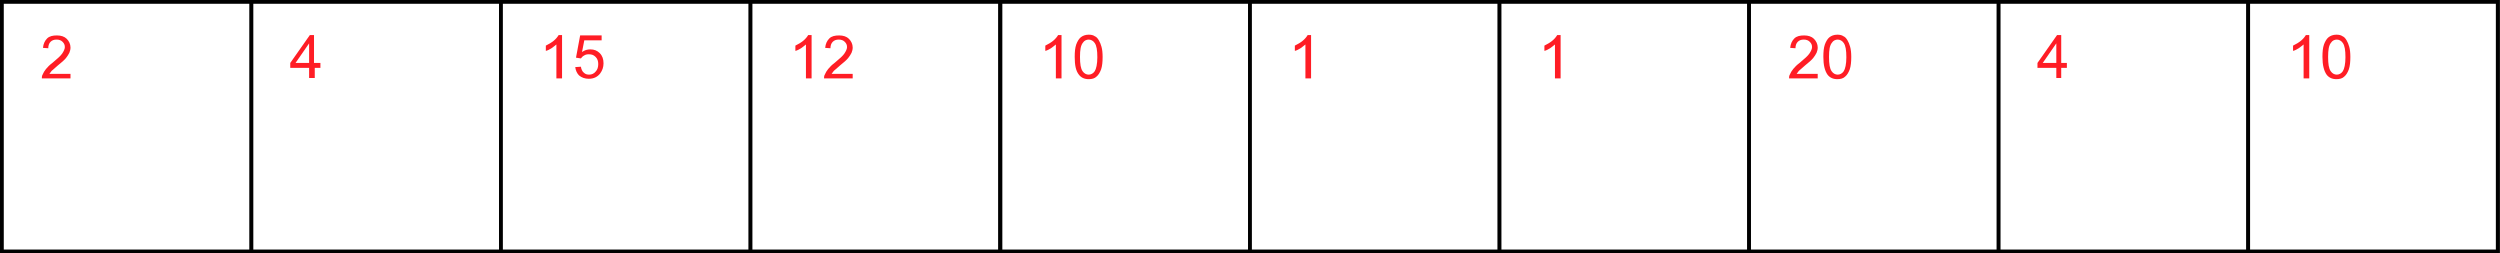 <?xml version="1.0" encoding="utf-8"?>
<!-- Generator: Adobe Illustrator 19.0.0, SVG Export Plug-In . SVG Version: 6.00 Build 0)  -->
<svg version="1.1" id="Layer_1" xmlns="http://www.w3.org/2000/svg" xmlns:xlink="http://www.w3.org/1999/xlink" x="0px" y="0px"
	 viewBox="0 0 663.2 67.2" style="enable-background:new 0 0 663.2 67.2;" xml:space="preserve">
<rect x="0" y="0" width="663.2" height="67.2" fill="#333333" stroke="none"/>
<style type="text/css">
	.st0{fill:#FFFFFF;stroke:#000000;stroke-miterlimit:10;}
	.st1{fill:#FF1D25;}
</style>
<g id="XMLID_3_">
	<rect id="XMLID_1_" x="0.5" y="0.5" class="st0" width="66.2" height="66.2"/>
	<g id="XMLID_2_">
		<path id="XMLID_358_" class="st1" d="M18.7,19.4v1.4h-7.6c0-0.3,0-0.7,0.2-1c0.2-0.5,0.5-1,0.9-1.5c0.4-0.5,1-1.1,1.8-1.7
			c1.2-1,2.1-1.8,2.5-2.4c0.4-0.6,0.7-1.2,0.7-1.7c0-0.6-0.2-1-0.6-1.4s-0.9-0.6-1.6-0.6c-0.7,0-1.2,0.2-1.6,0.6s-0.6,1-0.6,1.7
			l-1.4-0.1c0.1-1.1,0.5-1.9,1.1-2.5c0.6-0.6,1.5-0.8,2.6-0.8c1.1,0,2,0.3,2.6,0.9s1,1.4,1,2.3c0,0.5-0.1,0.9-0.3,1.4
			c-0.2,0.4-0.5,0.9-0.9,1.4c-0.4,0.5-1.2,1.2-2.2,2c-0.8,0.7-1.4,1.2-1.6,1.4c-0.2,0.3-0.4,0.5-0.6,0.8H18.7z"/>
	</g>
</g>
<g id="XMLID_5_">
	<rect id="XMLID_7_" x="66.7" y="0.5" class="st0" width="66.2" height="66.2"/>
	<g id="XMLID_6_">
		<path id="XMLID_355_" class="st1" d="M82,20.8V18h-5v-1.3l5.2-7.4h1.1v7.4H85V18h-1.5v2.7H82z M82,16.7v-5.2l-3.6,5.2H82z"/>
	</g>
</g>
<g id="XMLID_11_">
	<rect id="XMLID_13_" x="132.9" y="0.5" class="st0" width="66.2" height="66.2"/>
	<g id="XMLID_12_">
		<path id="XMLID_351_" class="st1" d="M149,20.8h-1.4v-9c-0.3,0.3-0.8,0.6-1.3,1c-0.5,0.3-1,0.6-1.5,0.7v-1.4
			c0.8-0.4,1.5-0.8,2.1-1.3c0.6-0.5,1-1,1.3-1.5h0.9V20.8z"/>
		<path id="XMLID_353_" class="st1" d="M152.6,17.8l1.5-0.1c0.1,0.7,0.4,1.3,0.8,1.6c0.4,0.4,0.9,0.5,1.4,0.5c0.7,0,1.3-0.3,1.7-0.8
			c0.5-0.5,0.7-1.2,0.7-2c0-0.8-0.2-1.4-0.7-1.9c-0.5-0.5-1-0.7-1.8-0.7c-0.5,0-0.9,0.1-1.2,0.3c-0.4,0.2-0.7,0.5-0.9,0.8l-1.3-0.2
			l1.1-5.9h5.7v1.3h-4.6l-0.6,3.1c0.7-0.5,1.4-0.7,2.2-0.7c1,0,1.8,0.3,2.5,1c0.7,0.7,1,1.6,1,2.7c0,1-0.3,1.9-0.9,2.7
			c-0.7,0.9-1.7,1.4-3,1.4c-1,0-1.9-0.3-2.6-0.9C153.1,19.5,152.7,18.7,152.6,17.8z"/>
	</g>
</g>
<g id="XMLID_8_">
	<rect id="XMLID_10_" x="199.1" y="0.5" class="st0" width="66.2" height="66.2"/>
	<g id="XMLID_9_">
		<path id="XMLID_347_" class="st1" d="M215.2,20.8h-1.4v-9c-0.3,0.3-0.8,0.6-1.3,1c-0.5,0.3-1,0.6-1.5,0.7v-1.4
			c0.8-0.4,1.5-0.8,2.1-1.3c0.6-0.5,1-1,1.3-1.5h0.9V20.8z"/>
		<path id="XMLID_349_" class="st1" d="M226.2,19.4v1.4h-7.6c0-0.3,0-0.7,0.2-1c0.2-0.5,0.5-1,0.9-1.5c0.4-0.5,1-1.1,1.8-1.7
			c1.2-1,2.1-1.8,2.5-2.4c0.4-0.6,0.7-1.2,0.7-1.7c0-0.6-0.2-1-0.6-1.4s-0.9-0.6-1.6-0.6c-0.7,0-1.2,0.2-1.6,0.6s-0.6,1-0.6,1.7
			l-1.4-0.1c0.1-1.1,0.5-1.9,1.1-2.5c0.6-0.6,1.5-0.8,2.6-0.8c1.1,0,2,0.3,2.6,0.9s1,1.4,1,2.3c0,0.5-0.1,0.9-0.3,1.4
			c-0.2,0.4-0.5,0.9-0.9,1.4c-0.4,0.5-1.2,1.2-2.2,2c-0.8,0.7-1.4,1.2-1.6,1.4c-0.2,0.3-0.4,0.5-0.6,0.8H226.2z"/>
	</g>
</g>
<g id="XMLID_23_">
	<rect id="XMLID_25_" x="265.4" y="0.5" class="st0" width="66.2" height="66.2"/>
	<g id="XMLID_24_">
		<path id="XMLID_342_" class="st1" d="M281.5,20.8h-1.4v-9c-0.3,0.3-0.8,0.6-1.3,1c-0.5,0.3-1,0.6-1.5,0.7v-1.4
			c0.8-0.4,1.5-0.8,2.1-1.3c0.6-0.5,1-1,1.3-1.5h0.9V20.8z"/>
		<path id="XMLID_344_" class="st1" d="M285.1,15.1c0-1.4,0.1-2.4,0.4-3.3c0.3-0.8,0.7-1.5,1.2-1.9c0.5-0.4,1.2-0.7,2.1-0.7
			c0.6,0,1.2,0.1,1.6,0.4c0.5,0.2,0.8,0.6,1.1,1.1c0.3,0.5,0.5,1,0.7,1.7c0.2,0.7,0.3,1.6,0.3,2.7c0,1.3-0.1,2.4-0.4,3.3
			c-0.3,0.8-0.7,1.5-1.2,1.9c-0.5,0.5-1.2,0.7-2.1,0.7c-1.1,0-2-0.4-2.6-1.2C285.4,18.8,285.1,17.3,285.1,15.1z M286.5,15.1
			c0,1.9,0.2,3.1,0.7,3.8c0.4,0.6,1,0.9,1.6,0.9c0.6,0,1.2-0.3,1.6-0.9c0.4-0.6,0.7-1.9,0.7-3.7c0-1.9-0.2-3.1-0.7-3.8
			c-0.4-0.6-1-0.9-1.6-0.9c-0.6,0-1.2,0.3-1.5,0.8C286.7,12,286.5,13.2,286.5,15.1z"/>
	</g>
</g>
<g id="XMLID_20_">
	<rect id="XMLID_22_" x="331.6" y="0.5" class="st0" width="66.2" height="66.2"/>
	<g id="XMLID_21_">
		<path id="XMLID_340_" class="st1" d="M347.7,20.8h-1.4v-9c-0.3,0.3-0.8,0.6-1.3,1c-0.5,0.3-1,0.6-1.5,0.7v-1.4
			c0.8-0.4,1.5-0.8,2.1-1.3c0.6-0.5,1-1,1.3-1.5h0.9V20.8z"/>
	</g>
</g>
<g id="XMLID_17_">
	<rect id="XMLID_19_" x="397.8" y="0.5" class="st0" width="66.2" height="66.2"/>
	<g id="XMLID_18_">
		<path id="XMLID_338_" class="st1" d="M413.9,20.8h-1.4v-9c-0.3,0.3-0.8,0.6-1.3,1c-0.5,0.3-1,0.6-1.5,0.7v-1.4
			c0.8-0.4,1.5-0.8,2.1-1.3c0.6-0.5,1-1,1.3-1.5h0.9V20.8z"/>
	</g>
</g>
<g id="XMLID_14_">
	<rect id="XMLID_16_" x="464" y="0.5" class="st0" width="66.2" height="66.2"/>
	<g id="XMLID_15_">
		<path id="XMLID_333_" class="st1" d="M482.2,19.4v1.4h-7.6c0-0.3,0-0.7,0.2-1c0.2-0.5,0.5-1,0.9-1.5s1-1.1,1.8-1.7
			c1.2-1,2.1-1.8,2.5-2.4c0.4-0.6,0.7-1.2,0.7-1.7c0-0.6-0.2-1-0.6-1.4s-0.9-0.6-1.6-0.6c-0.7,0-1.2,0.2-1.6,0.6s-0.6,1-0.6,1.7
			l-1.4-0.1c0.1-1.1,0.5-1.9,1.1-2.5c0.6-0.6,1.5-0.8,2.6-0.8c1.1,0,2,0.3,2.6,0.9s1,1.4,1,2.3c0,0.5-0.1,0.9-0.3,1.4
			c-0.2,0.4-0.5,0.9-0.9,1.4c-0.4,0.5-1.2,1.2-2.2,2c-0.8,0.7-1.4,1.2-1.6,1.4c-0.2,0.3-0.4,0.5-0.6,0.8H482.2z"/>
		<path id="XMLID_335_" class="st1" d="M483.7,15.1c0-1.4,0.1-2.4,0.4-3.3c0.3-0.8,0.7-1.5,1.2-1.9c0.5-0.4,1.2-0.7,2.1-0.7
			c0.6,0,1.2,0.1,1.6,0.4c0.5,0.2,0.8,0.6,1.1,1.1c0.3,0.5,0.5,1,0.7,1.7c0.2,0.7,0.3,1.6,0.3,2.7c0,1.3-0.1,2.4-0.4,3.3
			c-0.3,0.8-0.7,1.5-1.2,1.9c-0.5,0.5-1.2,0.7-2.1,0.7c-1.1,0-2-0.4-2.6-1.2C484.1,18.8,483.7,17.3,483.7,15.1z M485.2,15.1
			c0,1.9,0.2,3.1,0.7,3.8c0.4,0.6,1,0.9,1.6,0.9s1.2-0.3,1.6-0.9s0.7-1.9,0.7-3.7c0-1.9-0.2-3.1-0.7-3.8c-0.4-0.6-1-0.9-1.6-0.9
			c-0.6,0-1.2,0.3-1.5,0.8C485.4,12,485.2,13.2,485.2,15.1z"/>
	</g>
</g>
<g id="XMLID_29_">
	<rect id="XMLID_31_" x="530.2" y="0.5" class="st0" width="66.2" height="66.2"/>
	<g id="XMLID_30_">
		<path id="XMLID_330_" class="st1" d="M545.5,20.8V18h-5v-1.3l5.2-7.4h1.1v7.4h1.5V18h-1.5v2.7H545.5z M545.5,16.7v-5.2l-3.6,5.2
			H545.5z"/>
	</g>
</g>
<g id="XMLID_26_">
	<rect id="XMLID_28_" x="596.4" y="0.5" class="st0" width="66.2" height="66.2"/>
	<g id="XMLID_27_">
		<path id="XMLID_325_" class="st1" d="M612.5,20.8h-1.4v-9c-0.3,0.3-0.8,0.6-1.3,1c-0.5,0.3-1,0.6-1.5,0.7v-1.4
			c0.8-0.4,1.5-0.8,2.1-1.3c0.6-0.5,1-1,1.3-1.5h0.9V20.8z"/>
		<path id="XMLID_327_" class="st1" d="M616.1,15.1c0-1.4,0.1-2.4,0.4-3.3c0.3-0.8,0.7-1.5,1.2-1.9c0.5-0.4,1.2-0.7,2.1-0.7
			c0.6,0,1.2,0.1,1.6,0.4c0.5,0.2,0.8,0.6,1.1,1.1c0.3,0.5,0.5,1,0.7,1.7c0.2,0.7,0.3,1.6,0.3,2.7c0,1.3-0.1,2.4-0.4,3.3
			c-0.3,0.8-0.7,1.5-1.2,1.9c-0.5,0.5-1.2,0.7-2.1,0.7c-1.1,0-2-0.4-2.6-1.2C616.5,18.8,616.1,17.3,616.1,15.1z M617.6,15.1
			c0,1.9,0.2,3.1,0.7,3.8c0.4,0.6,1,0.9,1.6,0.9s1.2-0.3,1.6-0.9s0.7-1.9,0.7-3.7c0-1.9-0.2-3.1-0.7-3.8c-0.4-0.6-1-0.9-1.6-0.9
			c-0.6,0-1.2,0.3-1.5,0.8C617.8,12,617.6,13.2,617.6,15.1z"/>
	</g>
</g>
<g id="XMLID_59_">
	<rect id="XMLID_61_" x="193" y="201.5" class="st0" width="66.2" height="66.2"/>
	<g id="XMLID_60_">
		<path id="XMLID_323_" class="st1" d="M211.2,220.4v1.4h-7.6c0-0.3,0-0.7,0.2-1c0.2-0.5,0.5-1,0.9-1.5c0.4-0.5,1-1.1,1.8-1.7
			c1.2-1,2.1-1.8,2.5-2.4c0.4-0.6,0.7-1.2,0.7-1.7c0-0.6-0.2-1-0.6-1.4s-0.9-0.6-1.6-0.6c-0.7,0-1.2,0.2-1.6,0.6s-0.6,1-0.6,1.7
			l-1.4-0.1c0.1-1.1,0.5-1.9,1.1-2.5c0.6-0.6,1.5-0.8,2.6-0.8c1.1,0,2,0.3,2.6,0.9s1,1.4,1,2.3c0,0.5-0.1,0.9-0.3,1.4
			c-0.2,0.4-0.5,0.9-0.9,1.4c-0.4,0.5-1.2,1.2-2.2,2c-0.8,0.7-1.4,1.2-1.6,1.4c-0.2,0.3-0.4,0.5-0.6,0.8H211.2z"/>
	</g>
</g>
<g id="XMLID_56_">
	<rect id="XMLID_58_" x="259.3" y="201.5" class="st0" width="66.2" height="66.2"/>
	<g id="XMLID_57_">
		<path id="XMLID_320_" class="st1" d="M274.6,221.8V219h-5v-1.3l5.2-7.4h1.1v7.4h1.5v1.3H276v2.7H274.6z M274.6,217.7v-5.2
			l-3.6,5.2H274.6z"/>
	</g>
</g>
<g id="XMLID_50_">
	<rect id="XMLID_52_" x="391.7" y="201.5" class="st0" width="66.2" height="66.2"/>
	<g id="XMLID_51_">
		<path id="XMLID_316_" class="st1" d="M407.8,221.8h-1.4v-9c-0.3,0.3-0.8,0.6-1.3,1c-0.5,0.3-1,0.6-1.5,0.7v-1.4
			c0.8-0.4,1.5-0.8,2.1-1.3c0.6-0.5,1-1,1.3-1.5h0.9V221.8z"/>
		<path id="XMLID_318_" class="st1" d="M418.8,220.4v1.4h-7.6c0-0.3,0-0.7,0.2-1c0.2-0.5,0.5-1,0.9-1.5c0.4-0.5,1-1.1,1.8-1.7
			c1.2-1,2.1-1.8,2.5-2.4c0.4-0.6,0.7-1.2,0.7-1.7c0-0.6-0.2-1-0.6-1.4s-0.9-0.6-1.6-0.6c-0.7,0-1.2,0.2-1.6,0.6s-0.6,1-0.6,1.7
			l-1.4-0.1c0.1-1.1,0.5-1.9,1.1-2.5c0.6-0.6,1.5-0.8,2.6-0.8c1.1,0,2,0.3,2.6,0.9s1,1.4,1,2.3c0,0.5-0.1,0.9-0.3,1.4
			c-0.2,0.4-0.5,0.9-0.9,1.4c-0.4,0.5-1.2,1.2-2.2,2c-0.8,0.7-1.4,1.2-1.6,1.4c-0.2,0.3-0.4,0.5-0.6,0.8H418.8z"/>
	</g>
</g>
<g id="XMLID_47_">
	<rect id="XMLID_49_" x="457.9" y="201.5" class="st0" width="66.2" height="66.2"/>
	<g id="XMLID_48_">
		<path id="XMLID_311_" class="st1" d="M474,221.8h-1.4v-9c-0.3,0.3-0.8,0.6-1.3,1c-0.5,0.3-1,0.6-1.5,0.7v-1.4
			c0.8-0.4,1.5-0.8,2.1-1.3c0.6-0.5,1-1,1.3-1.5h0.9V221.8z"/>
		<path id="XMLID_313_" class="st1" d="M477.6,216.1c0-1.4,0.1-2.4,0.4-3.3c0.3-0.8,0.7-1.5,1.2-1.9c0.5-0.4,1.2-0.7,2.1-0.7
			c0.6,0,1.2,0.1,1.6,0.4c0.5,0.2,0.8,0.6,1.1,1.1c0.3,0.5,0.5,1,0.7,1.7c0.2,0.7,0.3,1.6,0.3,2.7c0,1.3-0.1,2.4-0.4,3.3
			c-0.3,0.8-0.7,1.5-1.2,1.9c-0.5,0.5-1.2,0.7-2.1,0.7c-1.1,0-2-0.4-2.6-1.2C478,219.8,477.6,218.3,477.6,216.1z M479,216.1
			c0,1.9,0.2,3.1,0.7,3.8c0.4,0.6,1,0.9,1.6,0.9s1.2-0.3,1.6-0.9s0.7-1.9,0.7-3.8c0-1.9-0.2-3.1-0.7-3.8c-0.4-0.6-1-0.9-1.6-0.9
			c-0.6,0-1.2,0.3-1.5,0.8C479.3,212.9,479,214.2,479,216.1z"/>
	</g>
</g>
<g id="XMLID_44_">
	<rect id="XMLID_46_" x="524.1" y="201.5" class="st0" width="66.2" height="66.2"/>
	<g id="XMLID_45_">
		<path id="XMLID_309_" class="st1" d="M540.2,221.8h-1.4v-9c-0.3,0.3-0.8,0.6-1.3,1c-0.5,0.3-1,0.6-1.5,0.7v-1.4
			c0.8-0.4,1.5-0.8,2.1-1.3c0.6-0.5,1-1,1.3-1.5h0.9V221.8z"/>
	</g>
</g>
<g id="XMLID_41_">
	<rect id="XMLID_43_" x="590.3" y="201.5" class="st0" width="66.2" height="66.2"/>
	<g id="XMLID_42_">
		<path id="XMLID_307_" class="st1" d="M606.4,221.8H605v-9c-0.3,0.3-0.8,0.6-1.3,1c-0.5,0.3-1,0.6-1.5,0.7v-1.4
			c0.8-0.4,1.5-0.8,2.1-1.3c0.6-0.5,1-1,1.3-1.5h0.9V221.8z"/>
	</g>
</g>
<g id="XMLID_38_">
	<rect id="XMLID_40_" x="656.6" y="201.5" class="st0" width="66.2" height="66.2"/>
	<g id="XMLID_39_">
		<path id="XMLID_302_" class="st1" d="M674.7,220.4v1.4h-7.6c0-0.3,0-0.7,0.2-1c0.2-0.5,0.5-1,0.9-1.5c0.4-0.5,1-1.1,1.8-1.7
			c1.2-1,2.1-1.8,2.5-2.4c0.4-0.6,0.7-1.2,0.7-1.7c0-0.6-0.2-1-0.6-1.4s-0.9-0.6-1.6-0.6c-0.7,0-1.2,0.2-1.6,0.6s-0.6,1-0.6,1.7
			l-1.4-0.1c0.1-1.1,0.5-1.9,1.1-2.5c0.6-0.6,1.5-0.8,2.6-0.8c1.1,0,2,0.3,2.6,0.9s1,1.4,1,2.3c0,0.5-0.1,0.9-0.3,1.4
			c-0.2,0.4-0.5,0.9-0.9,1.4c-0.4,0.5-1.2,1.2-2.2,2c-0.8,0.7-1.4,1.2-1.6,1.4c-0.2,0.3-0.4,0.5-0.6,0.8H674.7z"/>
		<path id="XMLID_304_" class="st1" d="M676.2,216.1c0-1.4,0.1-2.4,0.4-3.3c0.3-0.8,0.7-1.5,1.2-1.9c0.5-0.4,1.2-0.7,2.1-0.7
			c0.6,0,1.2,0.1,1.6,0.4c0.5,0.2,0.8,0.6,1.1,1.1c0.3,0.5,0.5,1,0.7,1.7c0.2,0.7,0.3,1.6,0.3,2.7c0,1.3-0.1,2.4-0.4,3.3
			c-0.3,0.8-0.7,1.5-1.2,1.9c-0.5,0.5-1.2,0.7-2.1,0.7c-1.1,0-2-0.4-2.6-1.2C676.6,219.8,676.2,218.3,676.2,216.1z M677.7,216.1
			c0,1.9,0.2,3.1,0.7,3.8c0.4,0.6,1,0.9,1.6,0.9c0.6,0,1.2-0.3,1.6-0.9c0.4-0.6,0.7-1.9,0.7-3.8c0-1.9-0.2-3.1-0.7-3.8
			c-0.4-0.6-1-0.9-1.6-0.9c-0.6,0-1.2,0.3-1.5,0.8C677.9,212.9,677.7,214.2,677.7,216.1z"/>
	</g>
</g>
<g id="XMLID_35_">
	<rect id="XMLID_37_" x="722.8" y="201.5" class="st0" width="66.2" height="66.2"/>
	<g id="XMLID_36_">
		<path id="XMLID_299_" class="st1" d="M738.1,221.8V219h-5v-1.3l5.2-7.4h1.1v7.4h1.5v1.3h-1.5v2.7H738.1z M738.1,217.7v-5.2
			l-3.6,5.2H738.1z"/>
	</g>
</g>
<g id="XMLID_32_">
	<rect id="XMLID_34_" x="789" y="201.5" class="st0" width="66.2" height="66.2"/>
	<g id="XMLID_33_">
		<path id="XMLID_294_" class="st1" d="M805.1,221.8h-1.4v-9c-0.3,0.3-0.8,0.6-1.3,1c-0.5,0.3-1,0.6-1.5,0.7v-1.4
			c0.8-0.4,1.5-0.8,2.1-1.3c0.6-0.5,1-1,1.3-1.5h0.9V221.8z"/>
		<path id="XMLID_296_" class="st1" d="M808.7,216.1c0-1.4,0.1-2.4,0.4-3.3c0.3-0.8,0.7-1.5,1.2-1.9c0.5-0.4,1.2-0.7,2.1-0.7
			c0.6,0,1.2,0.1,1.6,0.4c0.5,0.2,0.8,0.6,1.1,1.1c0.3,0.5,0.5,1,0.7,1.7c0.2,0.7,0.3,1.6,0.3,2.7c0,1.3-0.1,2.4-0.4,3.3
			c-0.3,0.8-0.7,1.5-1.2,1.9c-0.5,0.5-1.2,0.7-2.1,0.7c-1.1,0-2-0.4-2.6-1.2C809.1,219.8,808.7,218.3,808.7,216.1z M810.1,216.1
			c0,1.9,0.2,3.1,0.7,3.8c0.4,0.6,1,0.9,1.6,0.9s1.2-0.3,1.6-0.9s0.7-1.9,0.7-3.8c0-1.9-0.2-3.1-0.7-3.8c-0.4-0.6-1-0.9-1.6-0.9
			c-0.6,0-1.2,0.3-1.5,0.8C810.4,212.9,810.1,214.2,810.1,216.1z"/>
	</g>
</g>
<g id="XMLID_53_">
	<rect id="XMLID_55_" x="325.5" y="201.5" class="st0" width="66.2" height="66.2"/>
	<g id="XMLID_54_">
		<path id="XMLID_290_" class="st1" d="M341.6,221.8h-1.4v-9c-0.3,0.3-0.8,0.6-1.3,1c-0.5,0.3-1,0.6-1.5,0.7v-1.4
			c0.8-0.4,1.5-0.8,2.1-1.3c0.6-0.5,1-1,1.3-1.5h0.9V221.8z"/>
		<path id="XMLID_292_" class="st1" d="M345.2,218.8l1.5-0.1c0.1,0.7,0.4,1.3,0.8,1.6c0.4,0.4,0.9,0.5,1.4,0.5
			c0.7,0,1.3-0.3,1.7-0.8c0.5-0.5,0.7-1.2,0.7-2c0-0.8-0.2-1.4-0.7-1.9c-0.5-0.5-1-0.7-1.8-0.7c-0.5,0-0.9,0.1-1.2,0.3
			c-0.4,0.2-0.7,0.5-0.9,0.8l-1.3-0.2l1.1-5.9h5.7v1.3h-4.6l-0.6,3.1c0.7-0.5,1.4-0.7,2.2-0.7c1,0,1.8,0.3,2.5,1
			c0.7,0.7,1,1.6,1,2.7c0,1-0.3,1.9-0.9,2.7c-0.7,0.9-1.7,1.4-3,1.4c-1,0-1.9-0.3-2.6-0.9C345.6,220.5,345.3,219.7,345.2,218.8z"/>
	</g>
</g>
<g id="XMLID_139_">
	<path id="XMLID_288_" d="M348.3,256v-25.8h3.5l13.5,20.2v-20.2h3.3V256h-3.5l-13.5-20.3V256H348.3z"/>
</g>
<g id="XMLID_141_">
	<path id="XMLID_285_" d="M412.7,256l9.9-25.8h3.7l10.5,25.8H433l-3-7.8h-10.8l-2.8,7.8H412.7z M420.2,245.4h8.7l-2.7-7.1
		c-0.8-2.2-1.4-3.9-1.8-5.3c-0.3,1.7-0.8,3.3-1.4,4.9L420.2,245.4z"/>
</g>
<g id="XMLID_140_">
	<path id="XMLID_283_" d="M489.4,256v-25.8h3.4V256H489.4z"/>
</g>
<g id="XMLID_142_">
	<path id="XMLID_280_" d="M677.4,243.5c0-4.3,1.1-7.6,3.4-10s5.3-3.6,8.9-3.6c2.4,0,4.5,0.6,6.4,1.7s3.4,2.7,4.4,4.8
		s1.5,4.3,1.5,6.9c0,2.6-0.5,5-1.6,7s-2.5,3.6-4.5,4.7s-4,1.6-6.3,1.6c-2.4,0-4.6-0.6-6.5-1.8s-3.4-2.8-4.3-4.8
		S677.4,245.7,677.4,243.5z M680.9,243.5c0,3.1,0.8,5.6,2.5,7.3s3.8,2.7,6.3,2.7c2.6,0,4.7-0.9,6.3-2.7s2.5-4.4,2.5-7.7
		c0-2.1-0.4-3.9-1.1-5.5s-1.7-2.8-3.1-3.6s-2.9-1.3-4.6-1.3c-2.4,0-4.5,0.8-6.2,2.5S680.9,239.6,680.9,243.5z"/>
</g>
<g id="XMLID_143_">
	<path id="XMLID_278_" d="M744,256l10-13.4l-8.8-12.3h4.1l4.7,6.6c1,1.4,1.7,2.4,2.1,3.2c0.6-0.9,1.3-1.9,2-2.9l5.2-6.8h3.7
		l-9.1,12.1l9.8,13.6h-4.2l-6.5-9.2c-0.4-0.5-0.7-1.1-1.1-1.7c-0.6,0.9-1,1.6-1.2,1.9l-6.5,9H744z"/>
</g>
<g id="XMLID_144_">
	<path id="XMLID_276_" d="M820.4,256v-25.8h3.4V256H820.4z"/>
</g>
<g id="XMLID_275_">
</g>
<g id="XMLID_360_">
</g>
<g id="XMLID_361_">
</g>
<g id="XMLID_362_">
</g>
<g id="XMLID_363_">
</g>
<g id="XMLID_364_">
</g>
<g id="XMLID_365_">
</g>
<g id="XMLID_366_">
</g>
<g id="XMLID_367_">
</g>
<g id="XMLID_368_">
</g>
<g id="XMLID_369_">
</g>
<g id="XMLID_370_">
</g>
<g id="XMLID_371_">
</g>
<g id="XMLID_372_">
</g>
<g id="XMLID_373_">
</g>
</svg>
